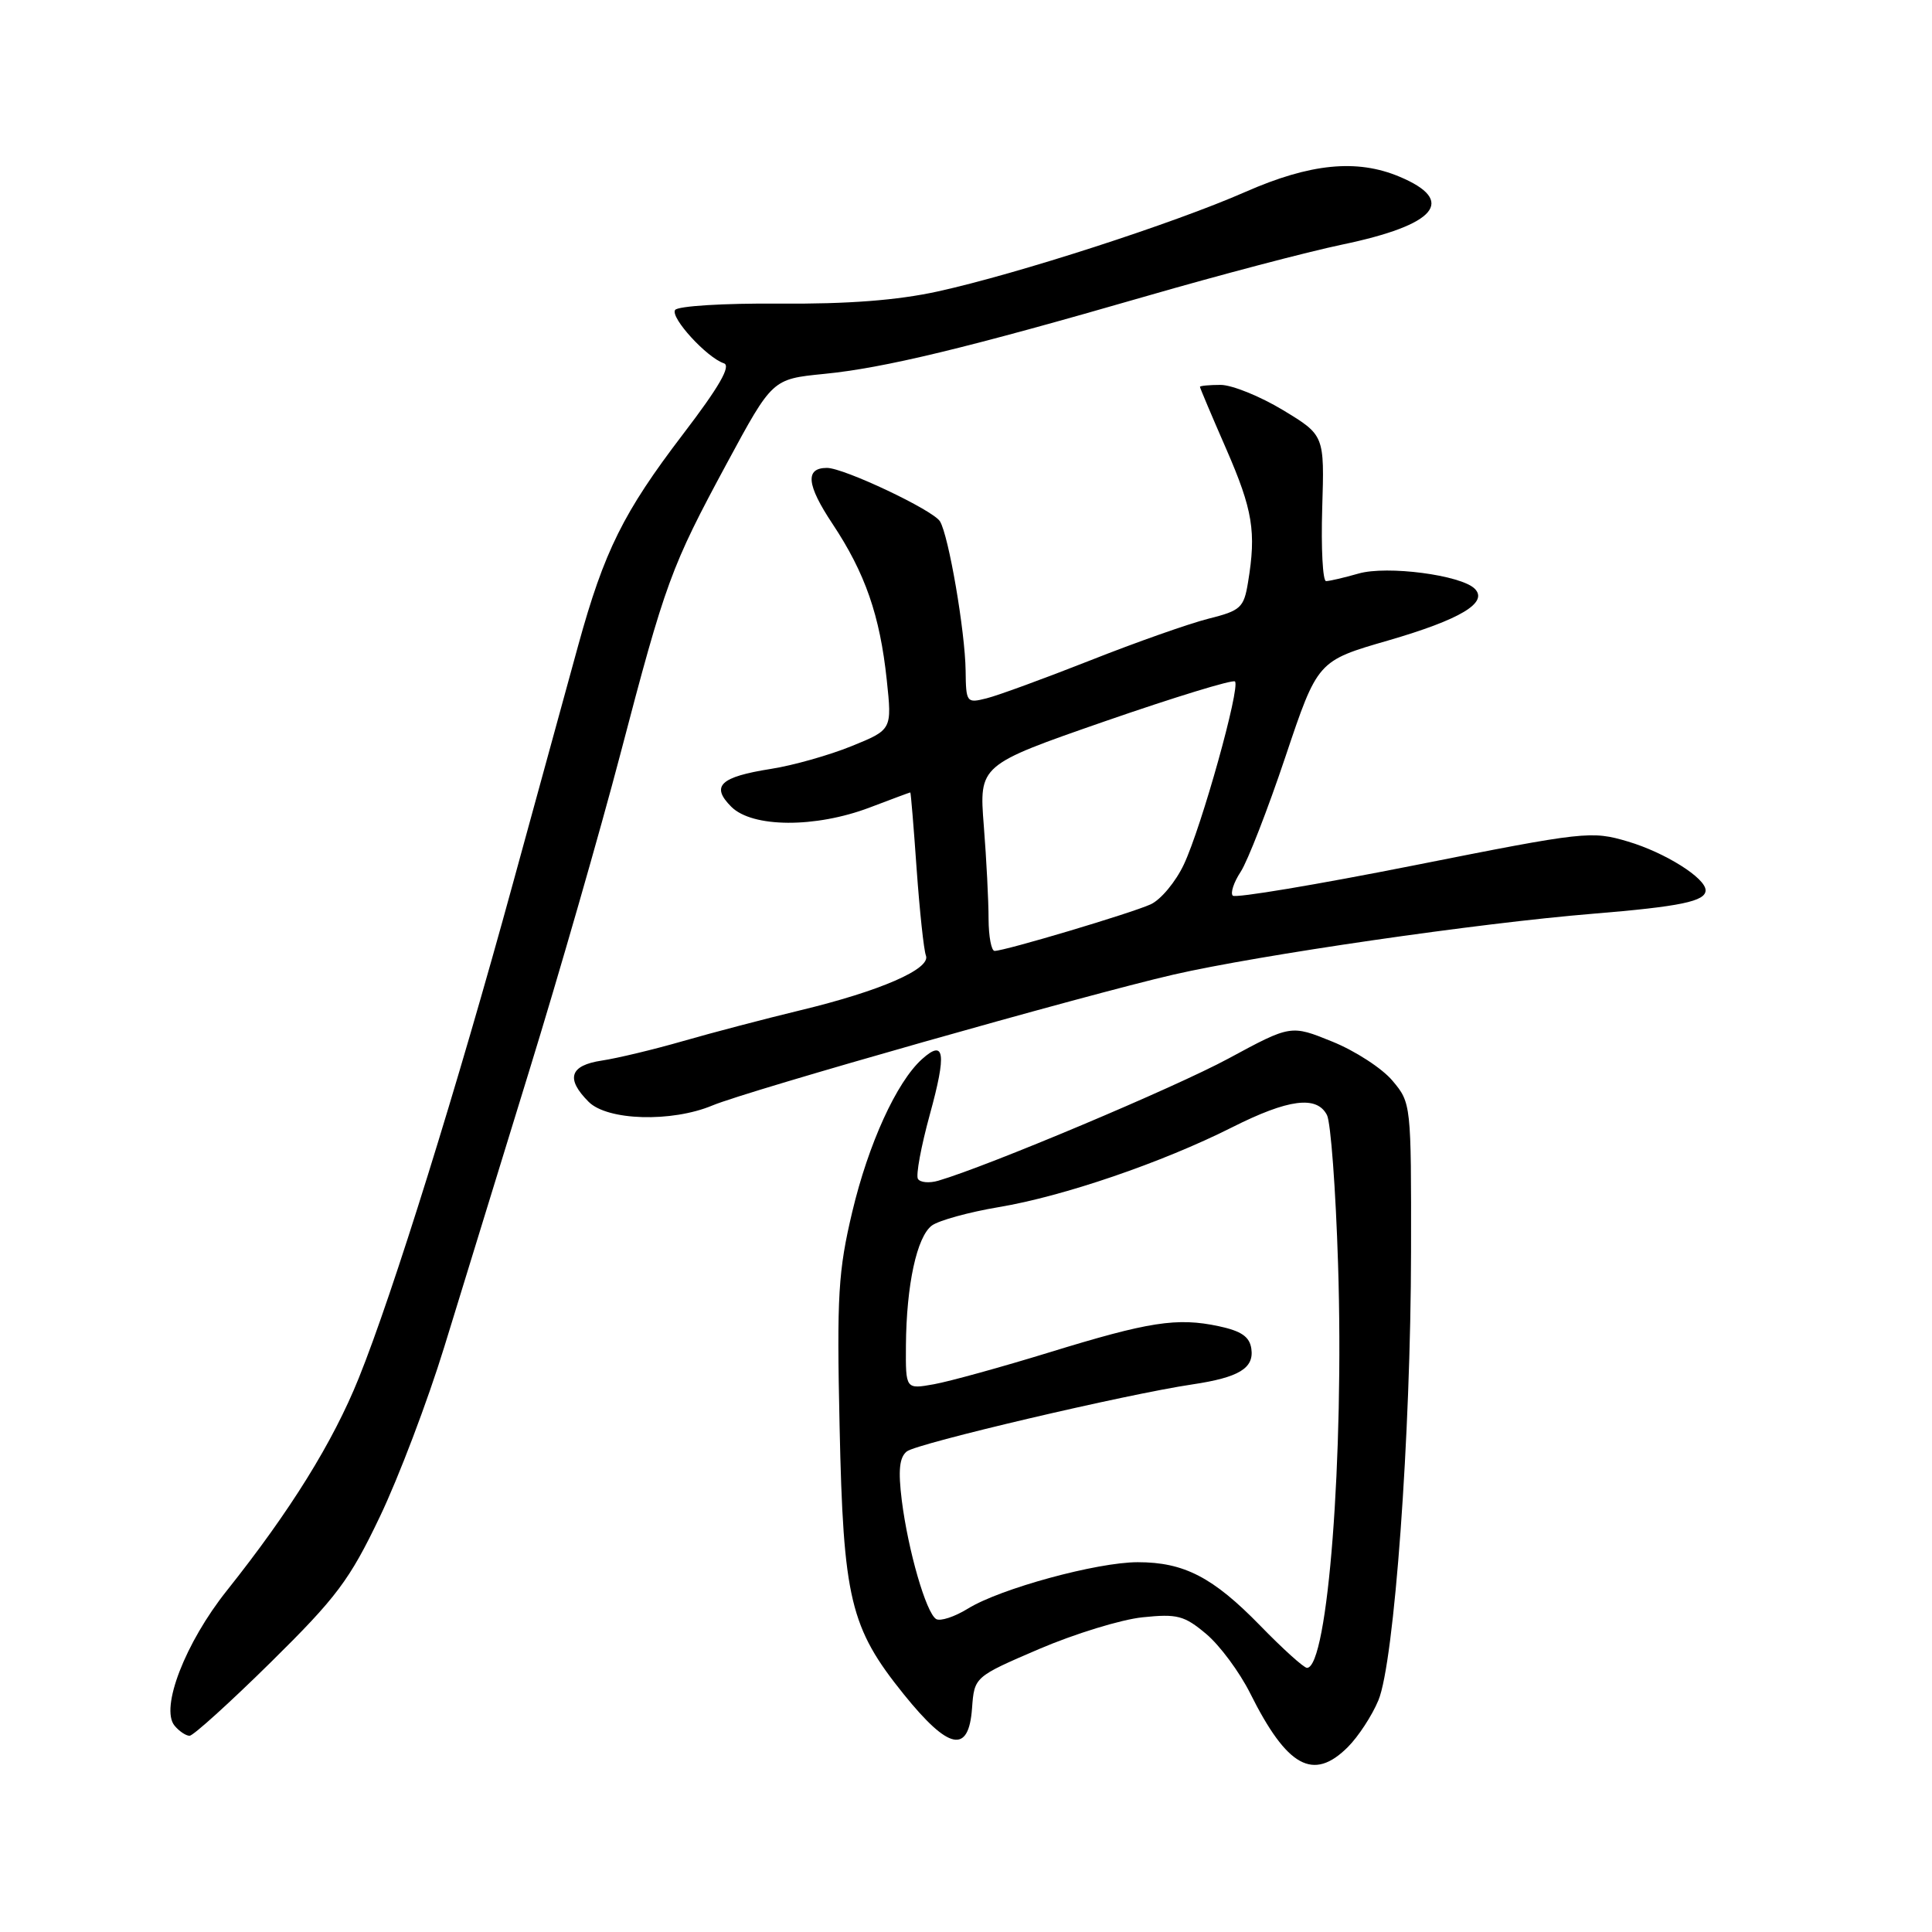 <?xml version="1.0" encoding="UTF-8" standalone="no"?>
<!DOCTYPE svg PUBLIC "-//W3C//DTD SVG 1.1//EN" "http://www.w3.org/Graphics/SVG/1.1/DTD/svg11.dtd" >
<svg xmlns="http://www.w3.org/2000/svg" xmlns:xlink="http://www.w3.org/1999/xlink" version="1.1" viewBox="0 0 256 256">
 <g >
 <path fill="currentColor"
d=" M 178.60 231.49 C 179.98 230.11 181.80 227.33 182.64 225.31 C 184.75 220.28 186.94 190.17 186.97 165.83 C 187.00 146.31 186.98 146.13 184.51 143.20 C 183.15 141.57 179.56 139.24 176.54 138.02 C 171.05 135.79 171.05 135.79 162.78 140.26 C 155.66 144.11 130.90 154.53 124.33 156.45 C 123.14 156.80 121.93 156.69 121.63 156.21 C 121.34 155.73 122.05 151.89 123.21 147.67 C 125.45 139.53 125.18 137.62 122.15 140.36 C 118.79 143.40 115.07 151.57 112.93 160.57 C 111.07 168.41 110.87 171.65 111.25 188.96 C 111.74 211.91 112.64 215.67 119.76 224.51 C 125.72 231.90 128.36 232.44 128.80 226.35 C 129.11 222.19 129.11 222.19 137.67 218.51 C 142.39 216.49 148.56 214.59 151.40 214.30 C 155.99 213.82 156.93 214.07 159.83 216.51 C 161.63 218.02 164.25 221.56 165.66 224.38 C 170.55 234.17 174.02 236.07 178.60 231.49 Z  M 35.89 220.25 C 44.60 211.66 46.32 209.37 50.32 201.00 C 52.82 195.78 56.66 185.65 58.86 178.50 C 61.06 171.35 66.11 154.93 70.09 142.00 C 74.08 129.07 79.51 110.17 82.18 100.00 C 88.18 77.09 88.90 75.13 96.33 61.36 C 102.34 50.23 102.34 50.23 109.14 49.55 C 117.14 48.77 128.02 46.14 152.00 39.21 C 161.62 36.43 173.25 33.37 177.84 32.41 C 190.36 29.80 193.05 26.59 185.41 23.40 C 179.78 21.04 173.60 21.66 165.04 25.42 C 155.59 29.58 134.82 36.30 124.25 38.62 C 118.92 39.79 112.36 40.30 103.27 40.23 C 95.91 40.17 89.78 40.55 89.45 41.08 C 88.82 42.10 93.65 47.38 95.92 48.14 C 96.90 48.47 95.29 51.27 90.49 57.55 C 82.61 67.88 80.06 73.01 76.62 85.50 C 75.26 90.45 71.37 104.62 67.98 117.00 C 60.60 143.99 52.05 171.43 47.54 182.60 C 44.11 191.12 38.48 200.18 30.06 210.76 C 24.55 217.67 21.20 226.33 23.13 228.66 C 23.74 229.40 24.64 230.00 25.12 230.00 C 25.60 230.00 30.45 225.61 35.89 220.25 Z  M 94.40 146.48 C 99.11 144.51 143.81 131.83 155.50 129.14 C 166.84 126.54 195.96 122.31 211.02 121.08 C 222.69 120.12 226.00 119.43 226.00 117.97 C 226.00 116.34 220.63 112.97 215.72 111.51 C 210.87 110.07 210.03 110.16 187.35 114.67 C 174.49 117.22 163.69 119.03 163.35 118.68 C 163.01 118.34 163.48 116.91 164.40 115.51 C 165.32 114.10 167.99 107.24 170.33 100.26 C 174.59 87.57 174.59 87.57 183.93 84.87 C 193.51 82.09 197.25 79.85 195.41 78.01 C 193.60 76.20 183.78 74.91 180.01 76.00 C 178.09 76.55 176.15 77.00 175.71 77.00 C 175.27 77.00 175.04 72.65 175.20 67.34 C 175.50 57.67 175.50 57.67 170.00 54.34 C 166.97 52.51 163.26 51.01 161.75 51.00 C 160.24 51.00 159.00 51.12 159.00 51.26 C 159.00 51.40 160.57 55.12 162.49 59.51 C 166.00 67.57 166.48 70.47 165.37 77.16 C 164.82 80.53 164.40 80.91 160.13 81.98 C 157.59 82.62 150.54 85.10 144.48 87.50 C 138.41 89.89 132.23 92.16 130.73 92.53 C 128.08 93.20 128.00 93.10 127.95 88.86 C 127.88 83.64 125.70 70.95 124.55 69.08 C 123.62 67.58 111.82 62.00 109.58 62.00 C 106.65 62.00 106.87 64.24 110.31 69.41 C 114.64 75.93 116.59 81.54 117.50 90.09 C 118.20 96.69 118.20 96.69 112.83 98.87 C 109.87 100.07 105.07 101.43 102.17 101.88 C 95.40 102.95 94.15 104.15 96.90 106.90 C 99.69 109.69 108.05 109.73 115.24 107.00 C 118.13 105.90 120.55 105.00 120.62 105.00 C 120.69 105.00 121.07 109.57 121.46 115.16 C 121.86 120.74 122.41 125.90 122.69 126.62 C 123.36 128.39 116.63 131.32 106.00 133.88 C 101.33 135.01 94.35 136.84 90.50 137.95 C 86.65 139.06 81.81 140.22 79.75 140.53 C 75.49 141.17 74.93 142.93 78.00 146.00 C 80.49 148.49 88.99 148.74 94.40 146.48 Z  M 166.97 215.39 C 160.73 208.99 156.89 207.00 150.76 207.00 C 145.36 207.00 132.54 210.50 128.27 213.14 C 126.49 214.24 124.59 214.86 124.04 214.53 C 122.71 213.70 120.33 205.46 119.49 198.80 C 119.00 194.82 119.17 193.11 120.16 192.32 C 121.48 191.26 149.29 184.73 158.00 183.44 C 164.16 182.52 166.18 181.30 165.81 178.72 C 165.58 177.12 164.49 176.37 161.50 175.73 C 155.96 174.55 152.25 175.13 139.00 179.21 C 132.68 181.15 125.81 183.05 123.75 183.42 C 120.00 184.09 120.00 184.09 120.04 178.30 C 120.10 170.25 121.49 163.85 123.49 162.38 C 124.42 161.71 128.40 160.61 132.34 159.95 C 140.90 158.52 153.97 154.05 163.23 149.39 C 170.71 145.62 174.48 145.13 175.83 147.75 C 176.33 148.71 176.99 157.60 177.30 167.50 C 178.11 192.98 175.95 221.00 173.18 221.00 C 172.77 221.00 169.97 218.48 166.97 215.39 Z  M 130.99 121.75 C 130.99 119.41 130.71 113.87 130.36 109.43 C 129.73 101.37 129.73 101.37 146.42 95.57 C 155.60 92.39 163.35 90.01 163.64 90.30 C 164.38 91.05 159.22 109.55 156.87 114.54 C 155.79 116.84 153.81 119.22 152.47 119.83 C 149.90 121.00 133.15 126.00 131.79 126.00 C 131.36 126.00 131.00 124.09 130.99 121.75 Z "/>
</g>
</svg>